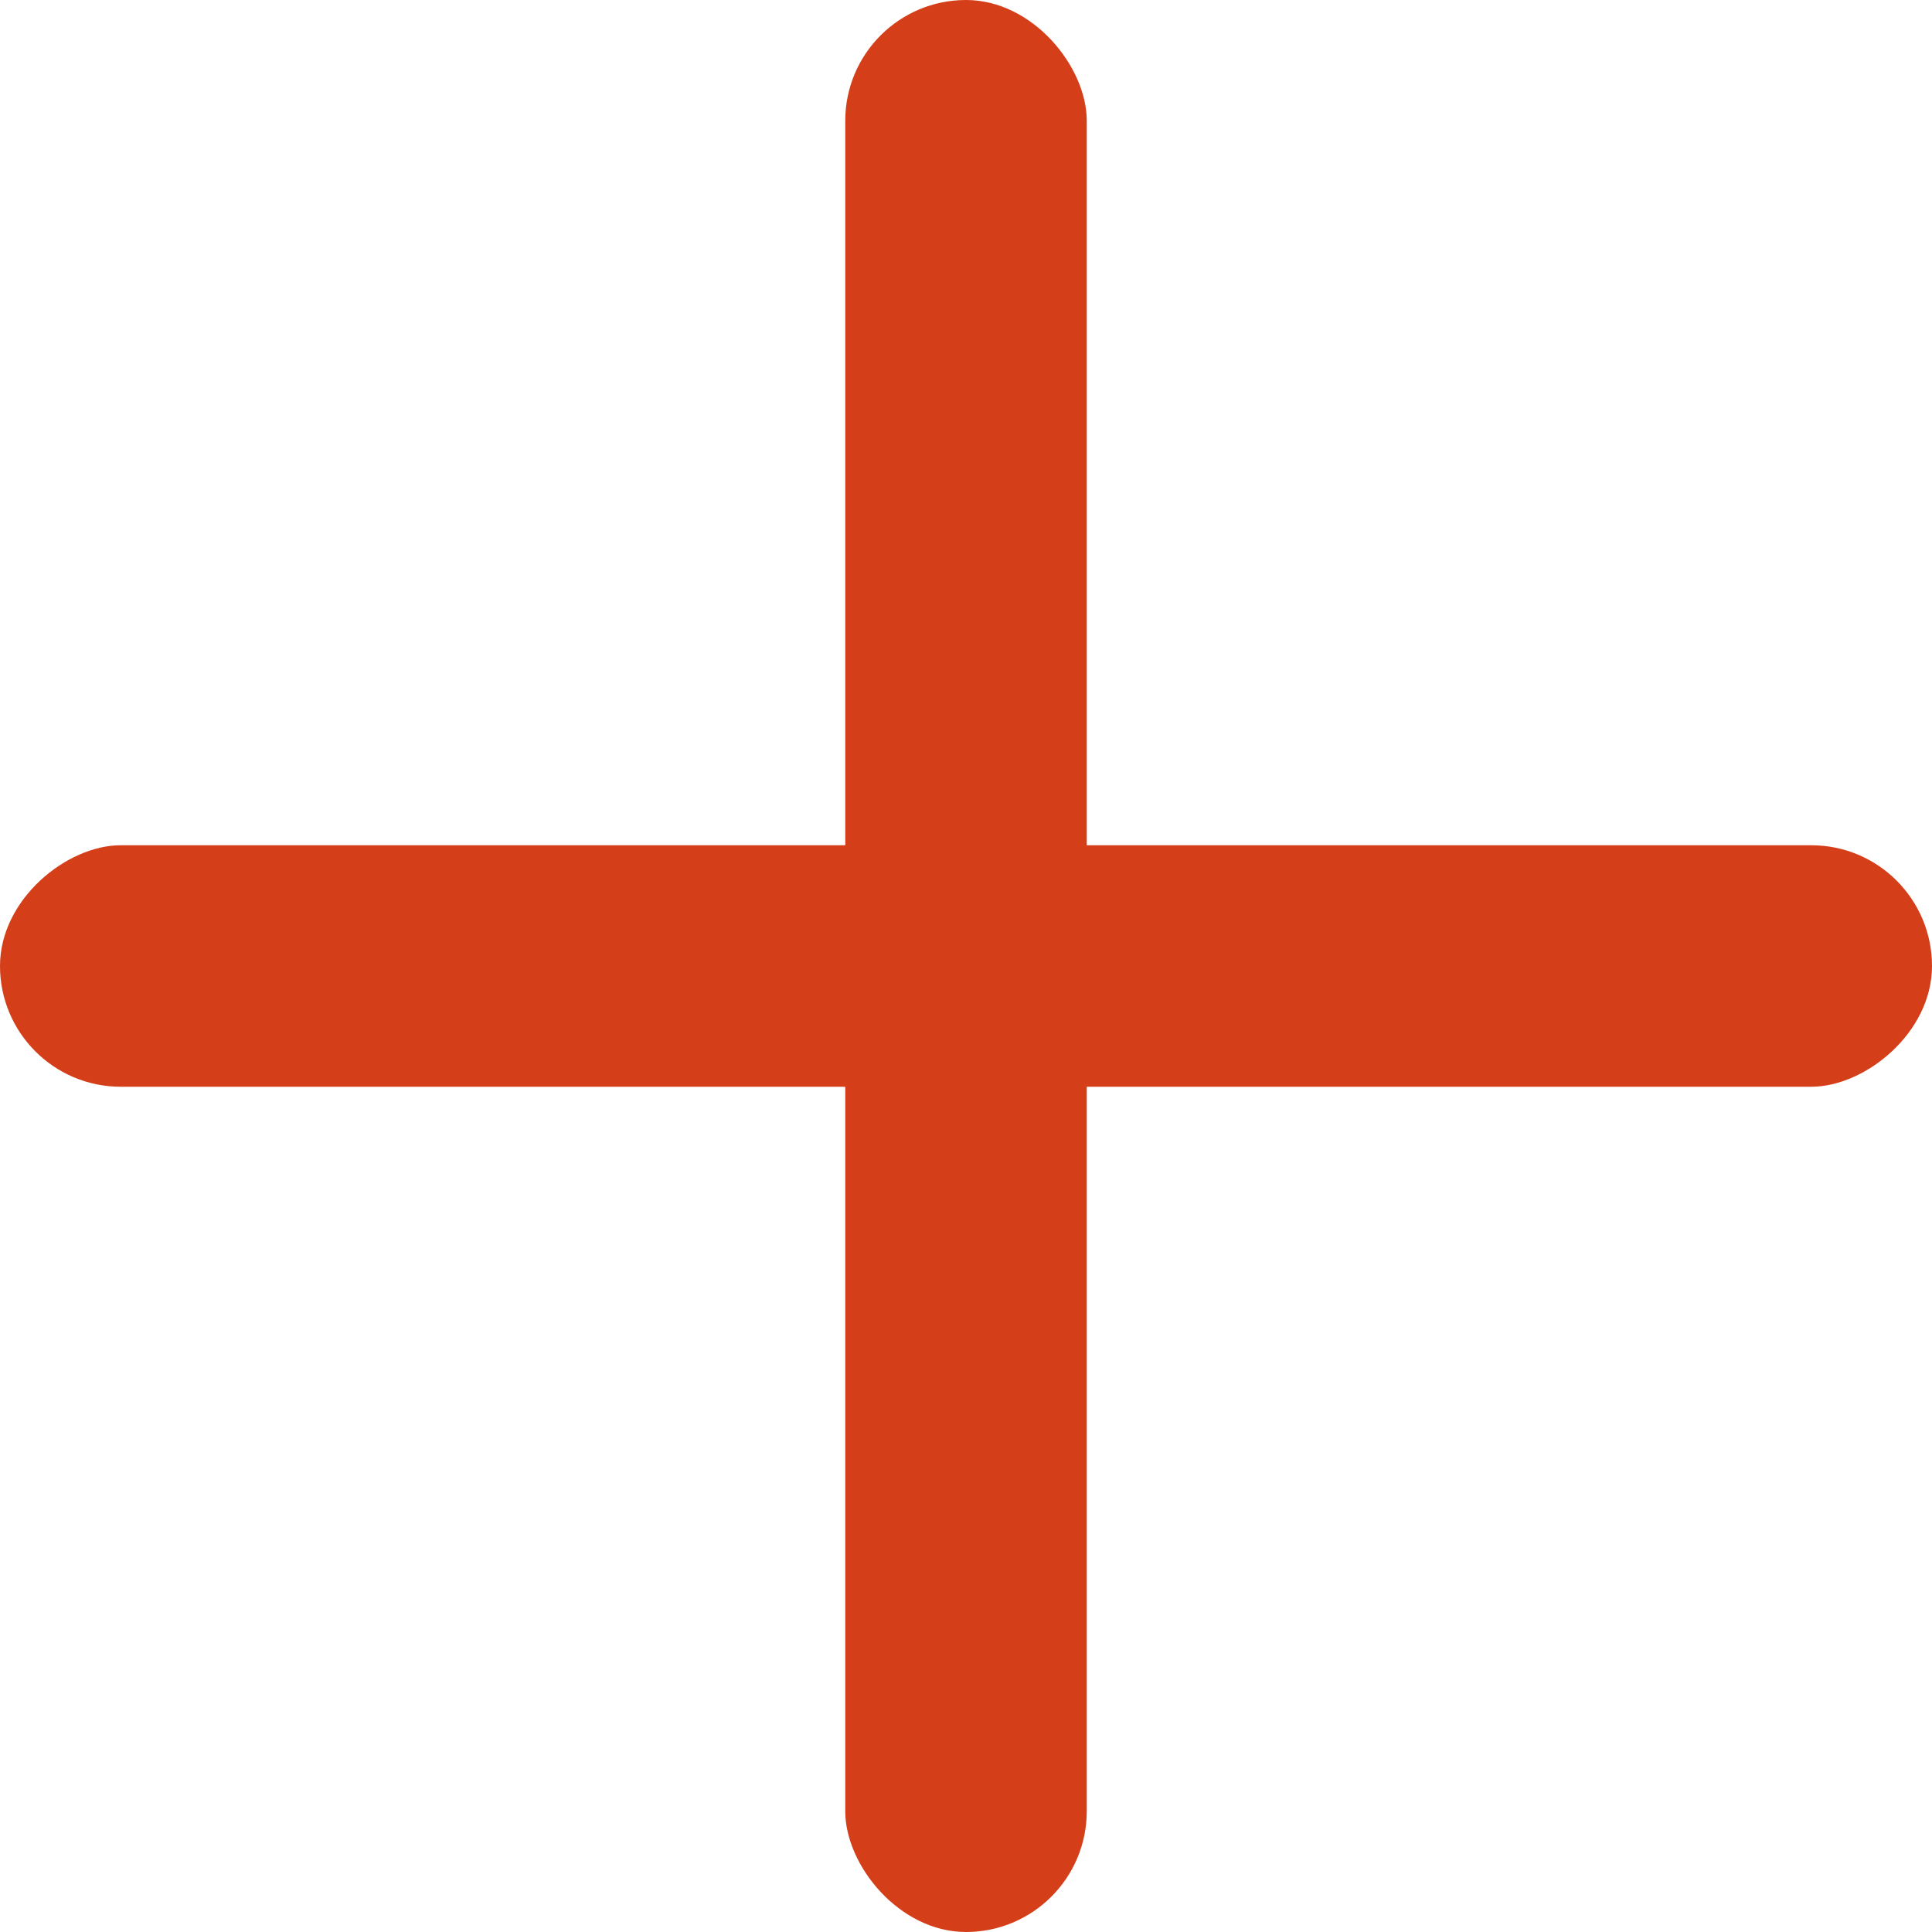 <svg width="16" height="16" viewBox="0 0 16 16" fill="none" xmlns="http://www.w3.org/2000/svg">
<rect x="7" width="2" height="16" rx="1" fill="#D43E19"/>
<rect x="16" y="7" width="2" height="16" rx="1" transform="rotate(90 16 7)" fill="#D43E19"/>
</svg>
